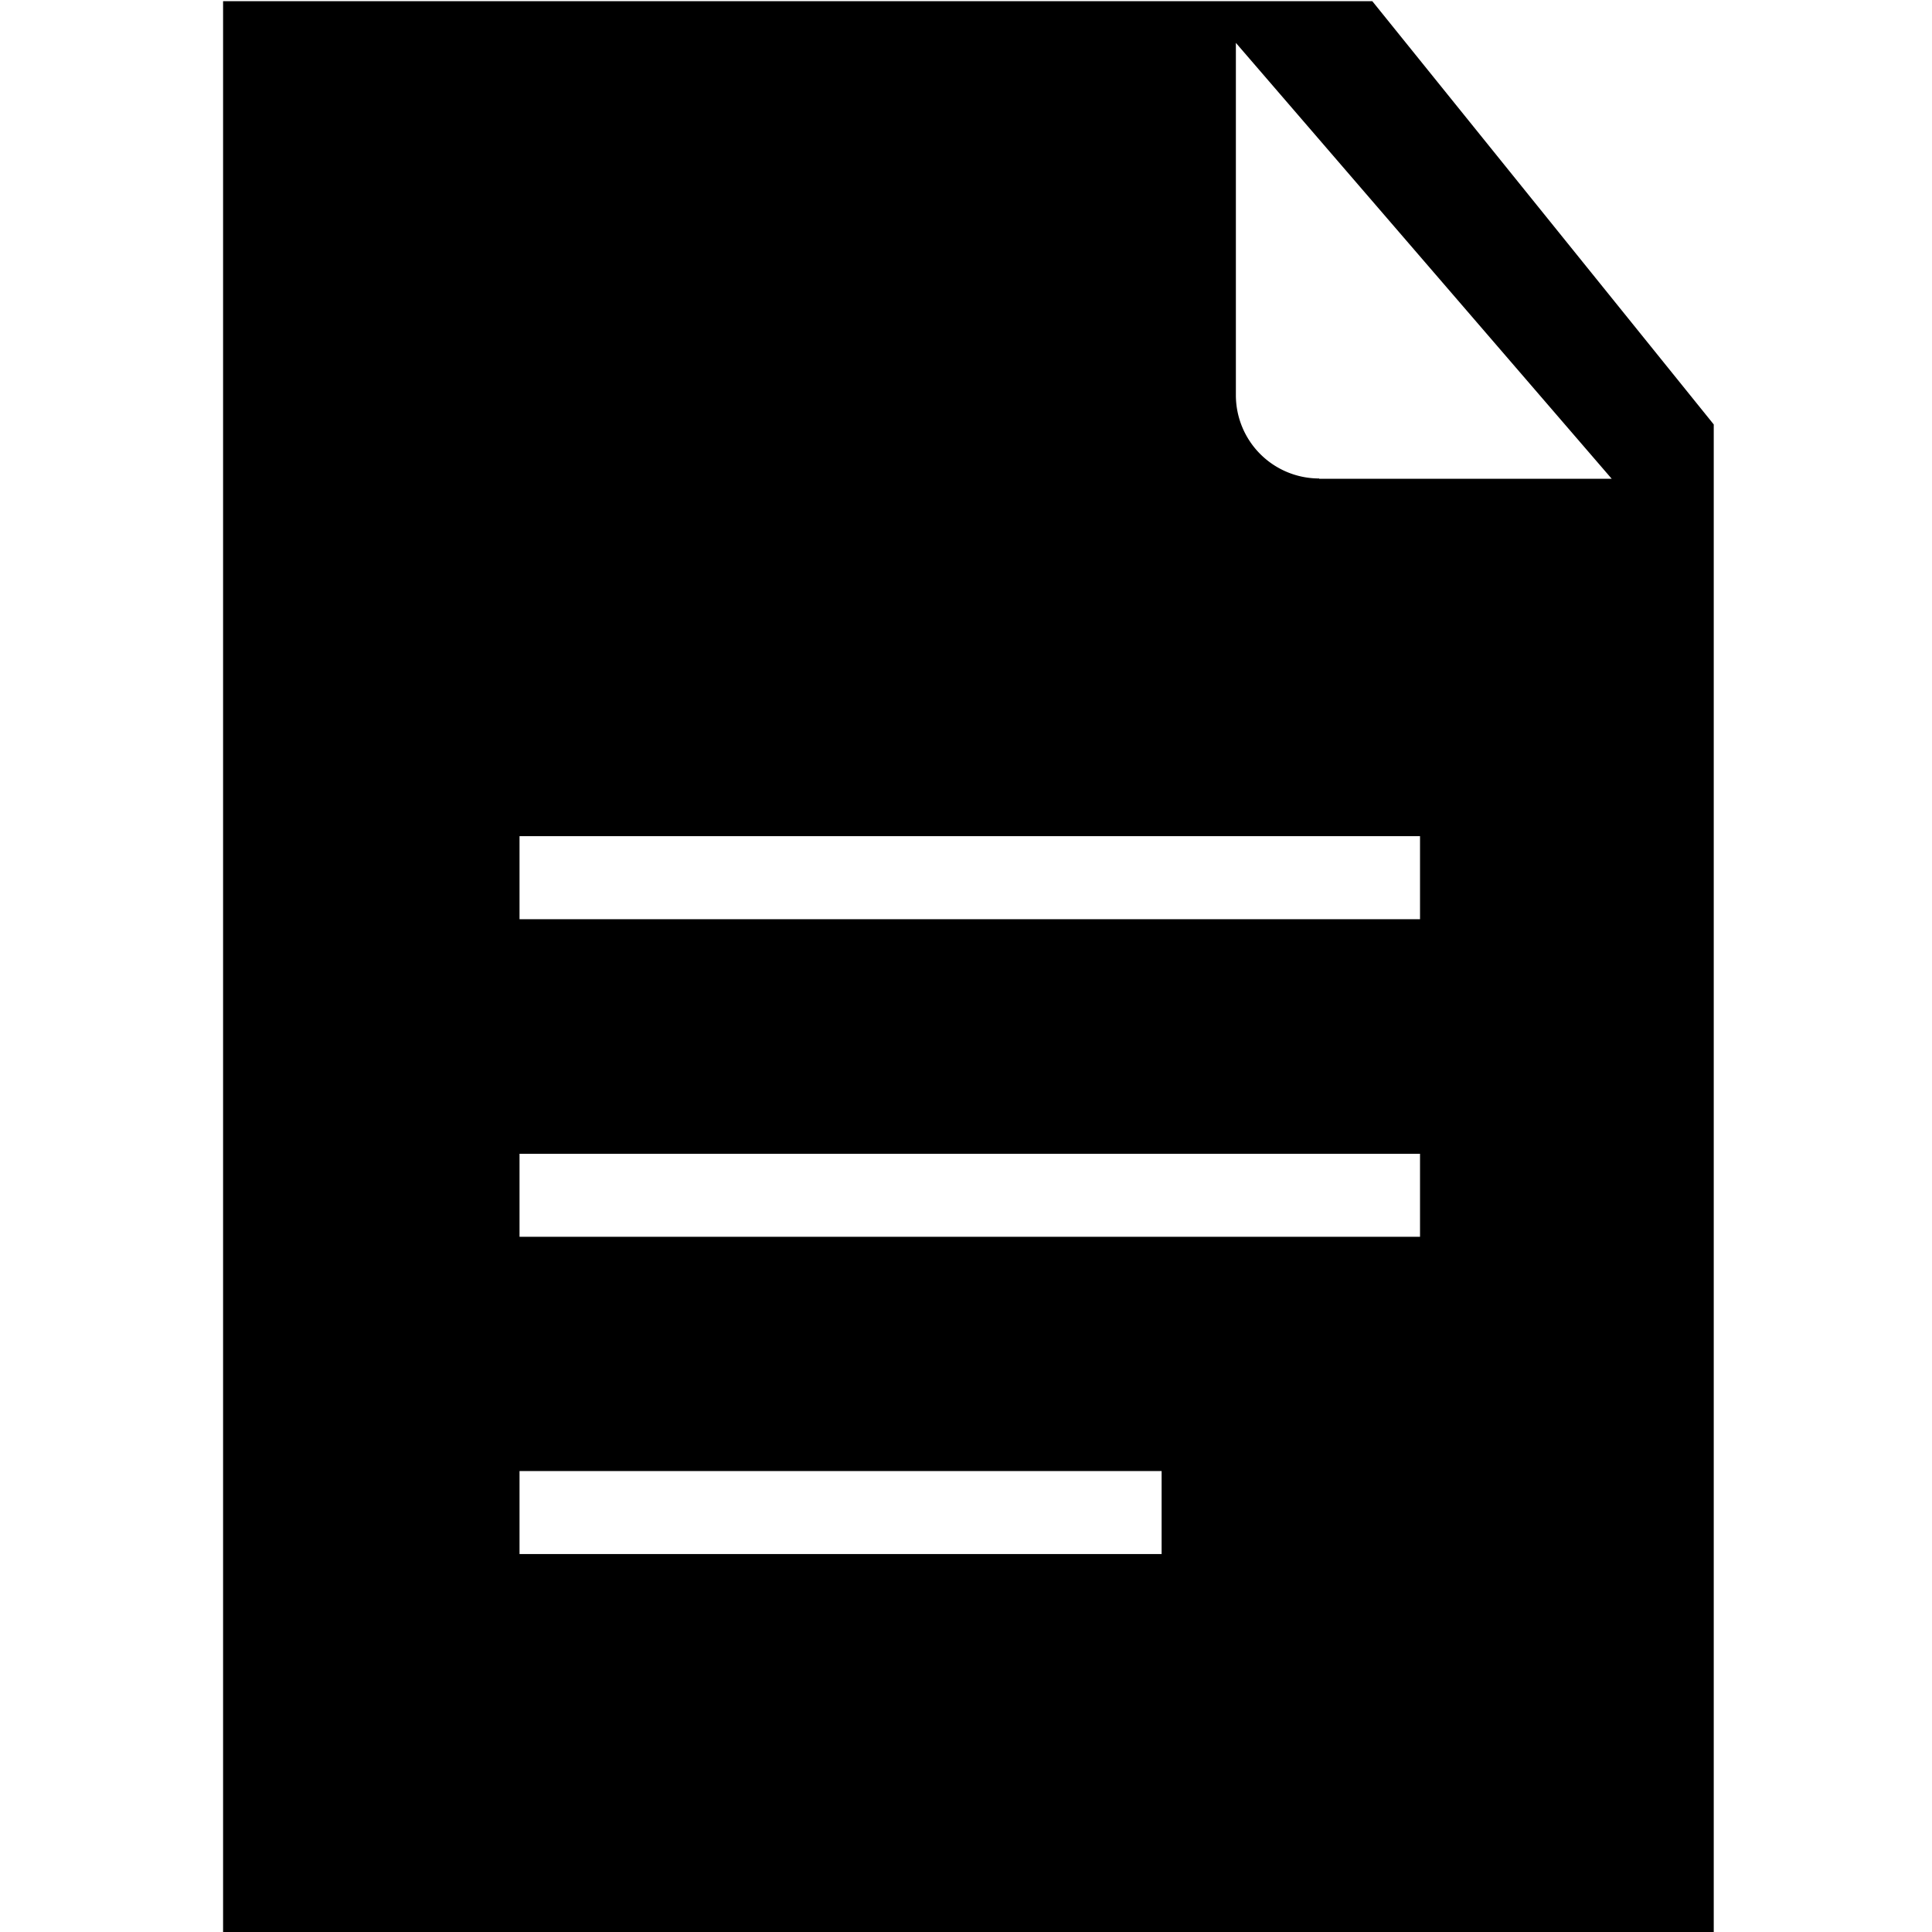 <svg viewBox="0 0 64 64" xmlns="http://www.w3.org/2000/svg">
  <path d="M45.46.04H7.39v64h49.38V14.06zm-6.98 51.44H17.21v-2.75h21.27zm8.56-10.51H17.21v-2.75h29.83zm0-10.52H17.21V27.7h29.83zm-3.34-14.6a2.76 2.76 0 0 1-2.76-2.76V1.42l12.45 14.44H43.7Z"/>
</svg>
